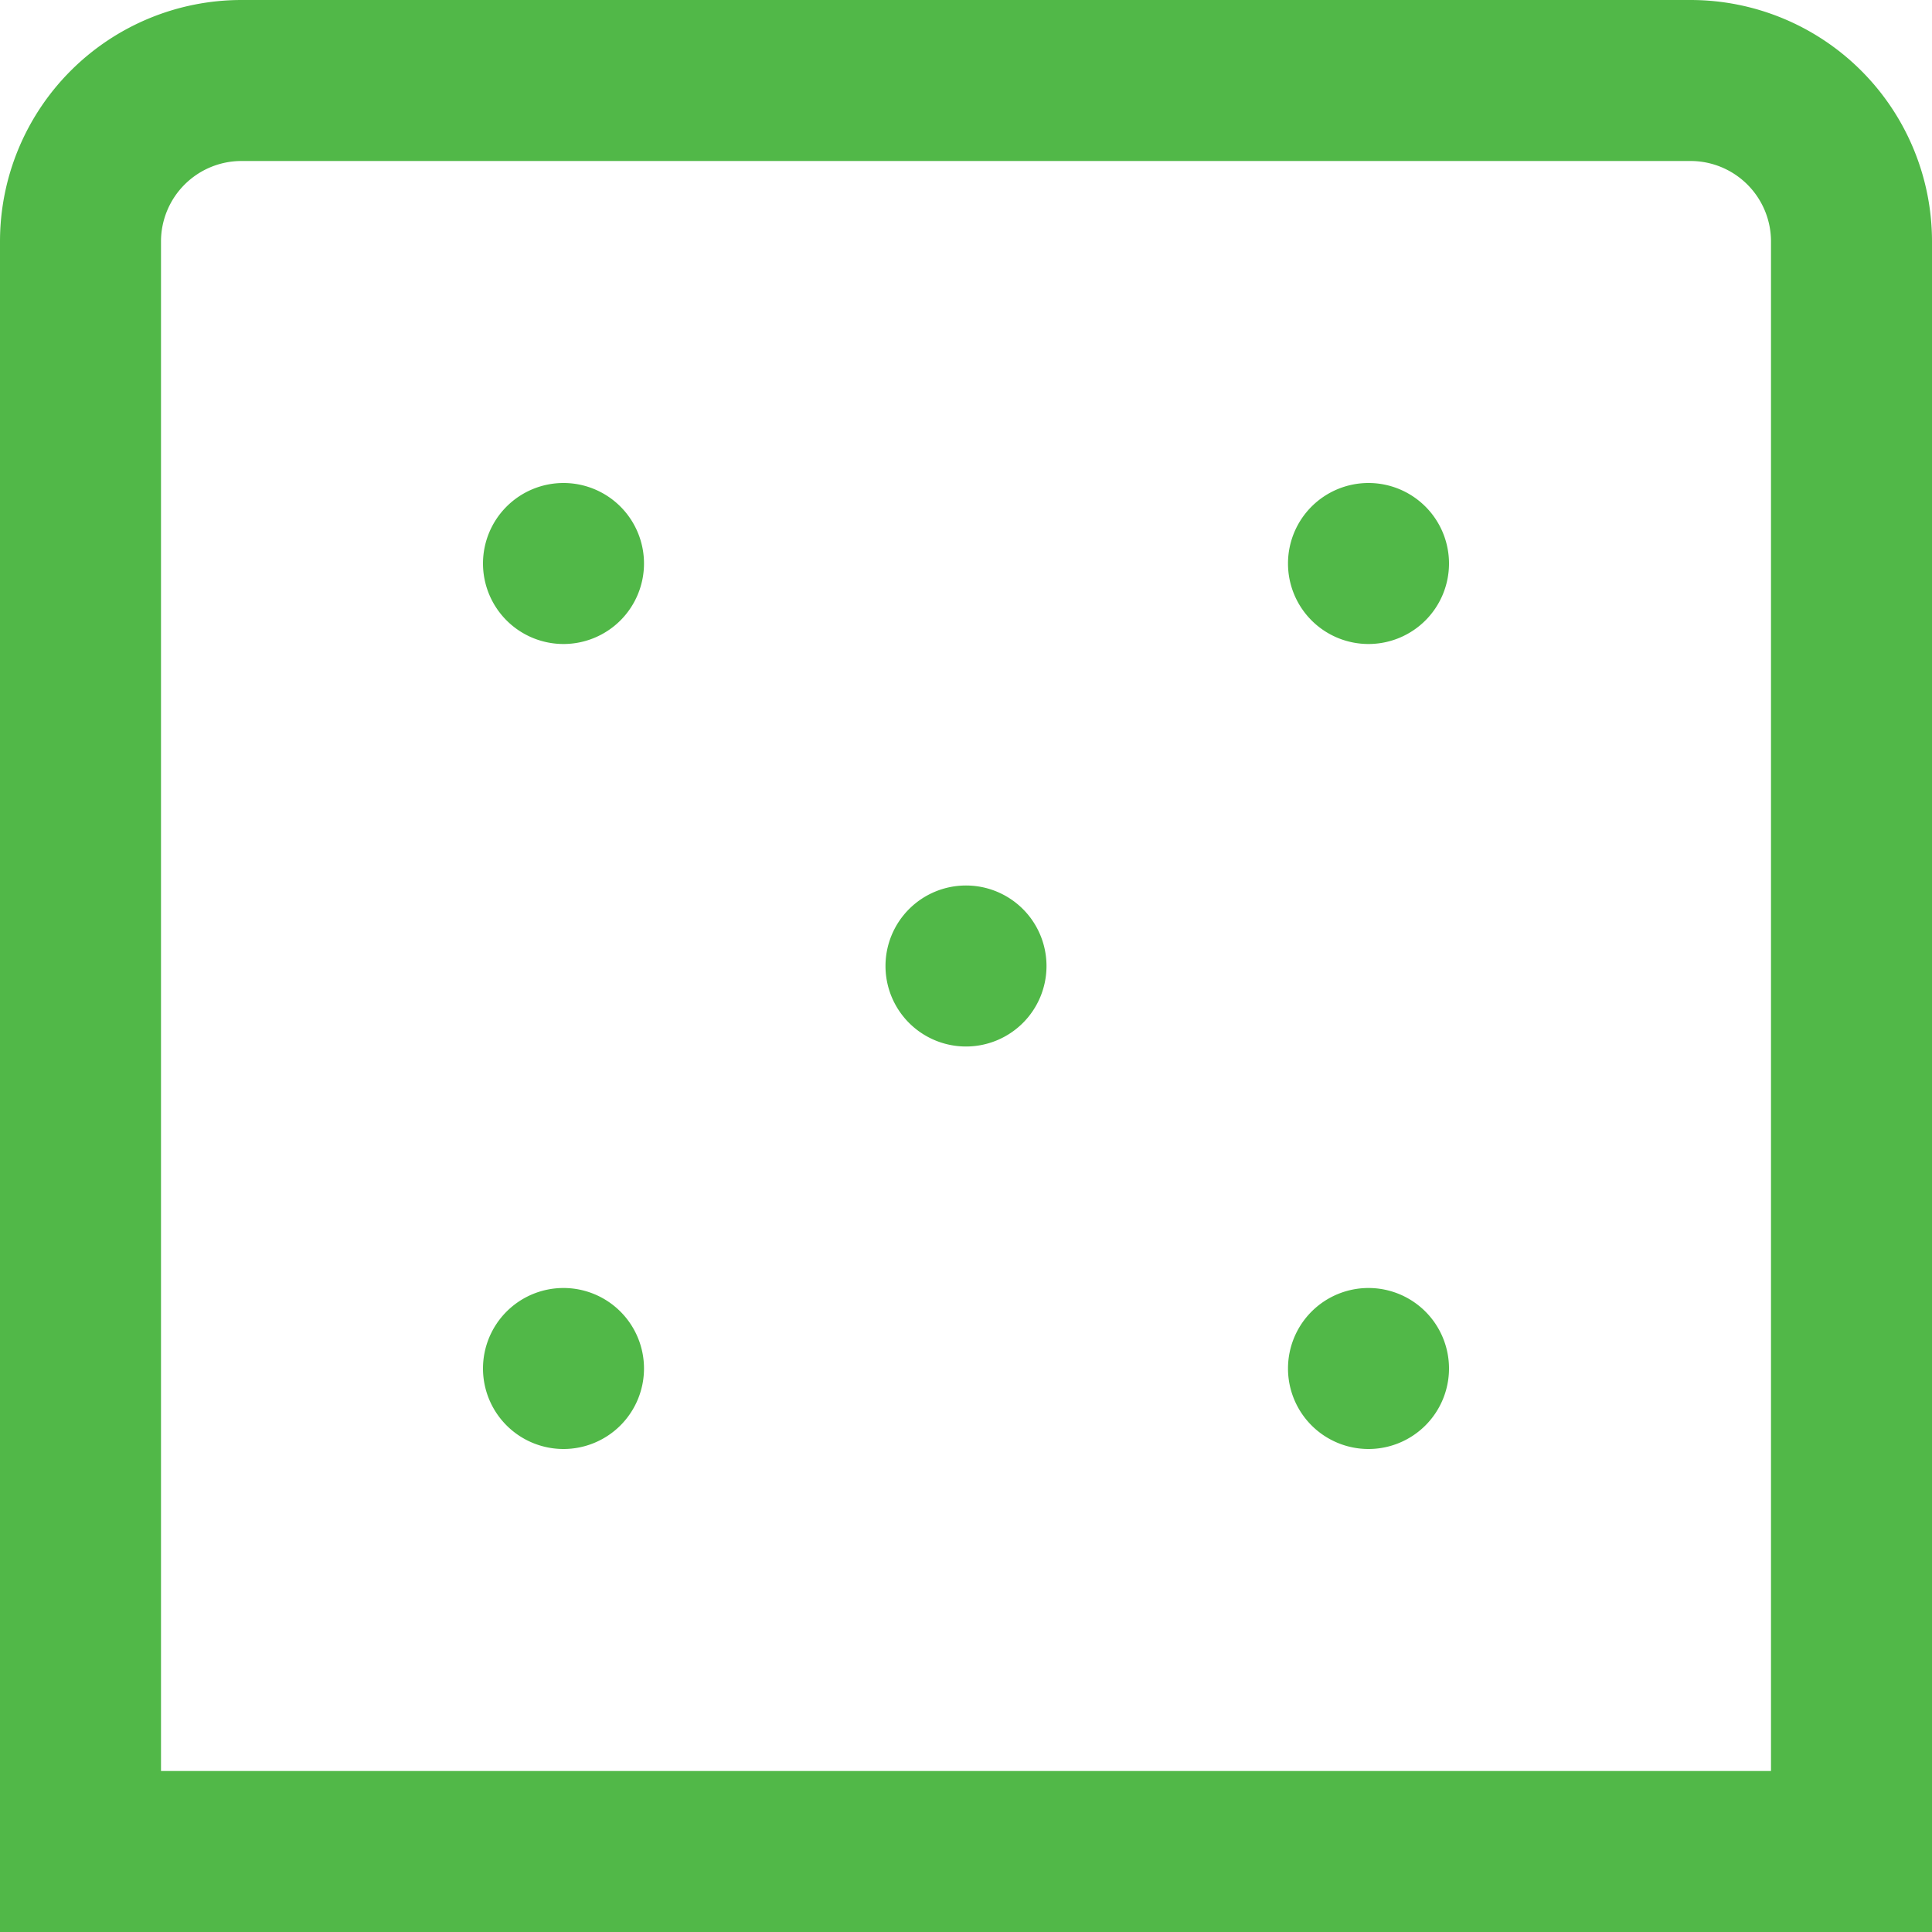 <svg id="Layer_1" data-name="Layer 1" xmlns="http://www.w3.org/2000/svg" viewBox="0 0 24 24"><defs><style>.cls-1{fill:#51B848;}</style></defs><path class="cls-1" d="M24,24H0V3A3,3,0,0,1,3,0H21a3,3,0,0,1,3,3ZM2,22H22V3a1,1,0,0,0-1-1H3A1,1,0,0,0,2,3Zm9-10a1,1,0,1,0,1-1A1,1,0,0,0,11,12ZM6,7A1,1,0,1,0,7,6,1,1,0,0,0,6,7ZM16,7a1,1,0,1,0,1-1A1,1,0,0,0,16,7ZM6,17a1,1,0,1,0,1-1A1,1,0,0,0,6,17Zm10,0a1,1,0,1,0,1-1A1,1,0,0,0,16,17Z"/></svg>